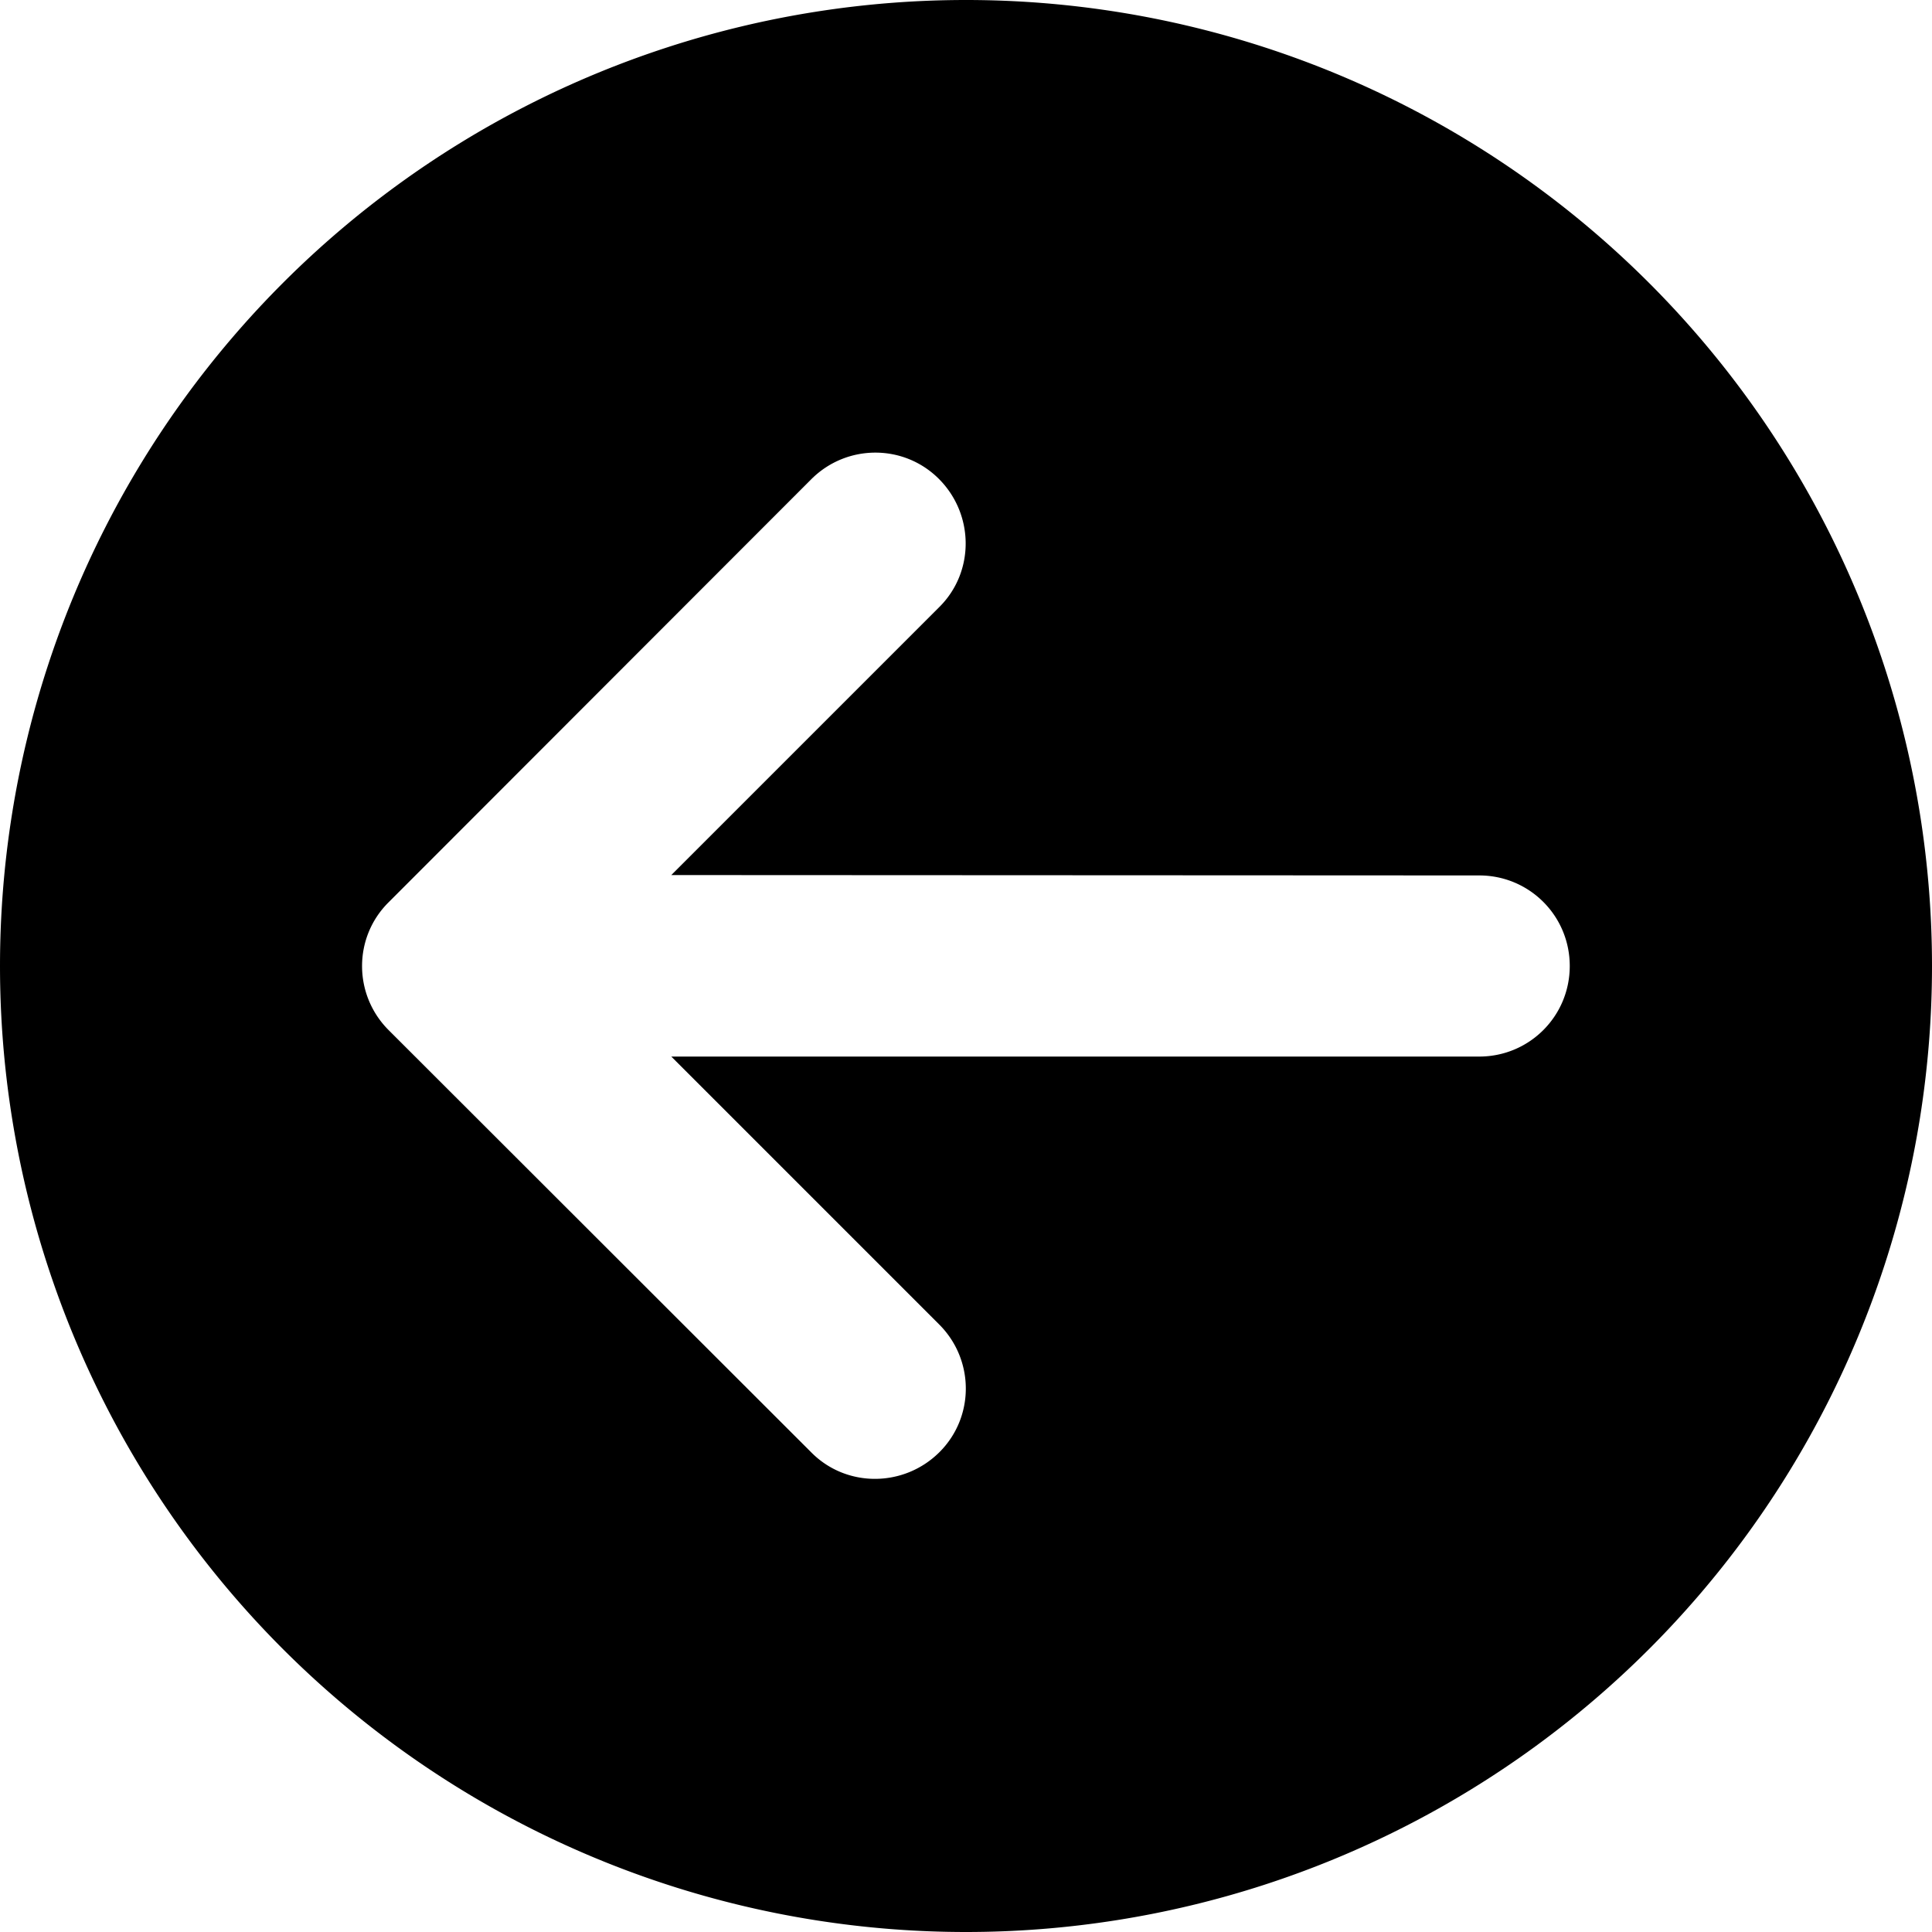 <svg xmlns="http://www.w3.org/2000/svg" xmlns:xlink="http://www.w3.org/1999/xlink" width="512" height="512" viewBox="0 0 512 512"><path fill="currentColor" d="M512 256a256 256 0 1 0-512 0a256 256 0 1 0 512 0M215 127c9.4-9.4 24.6-9.4 33.9 0s9.4 24.6 0 33.9l-71 71l214.1.1c13.3 0 24 10.7 24 24s-10.7 24-24 24H177.9l71 71c9.4 9.4 9.4 24.6 0 33.9s-24.6 9.4-33.9 0L103 273c-9.4-9.4-9.4-24.6 0-33.9z"/></svg>